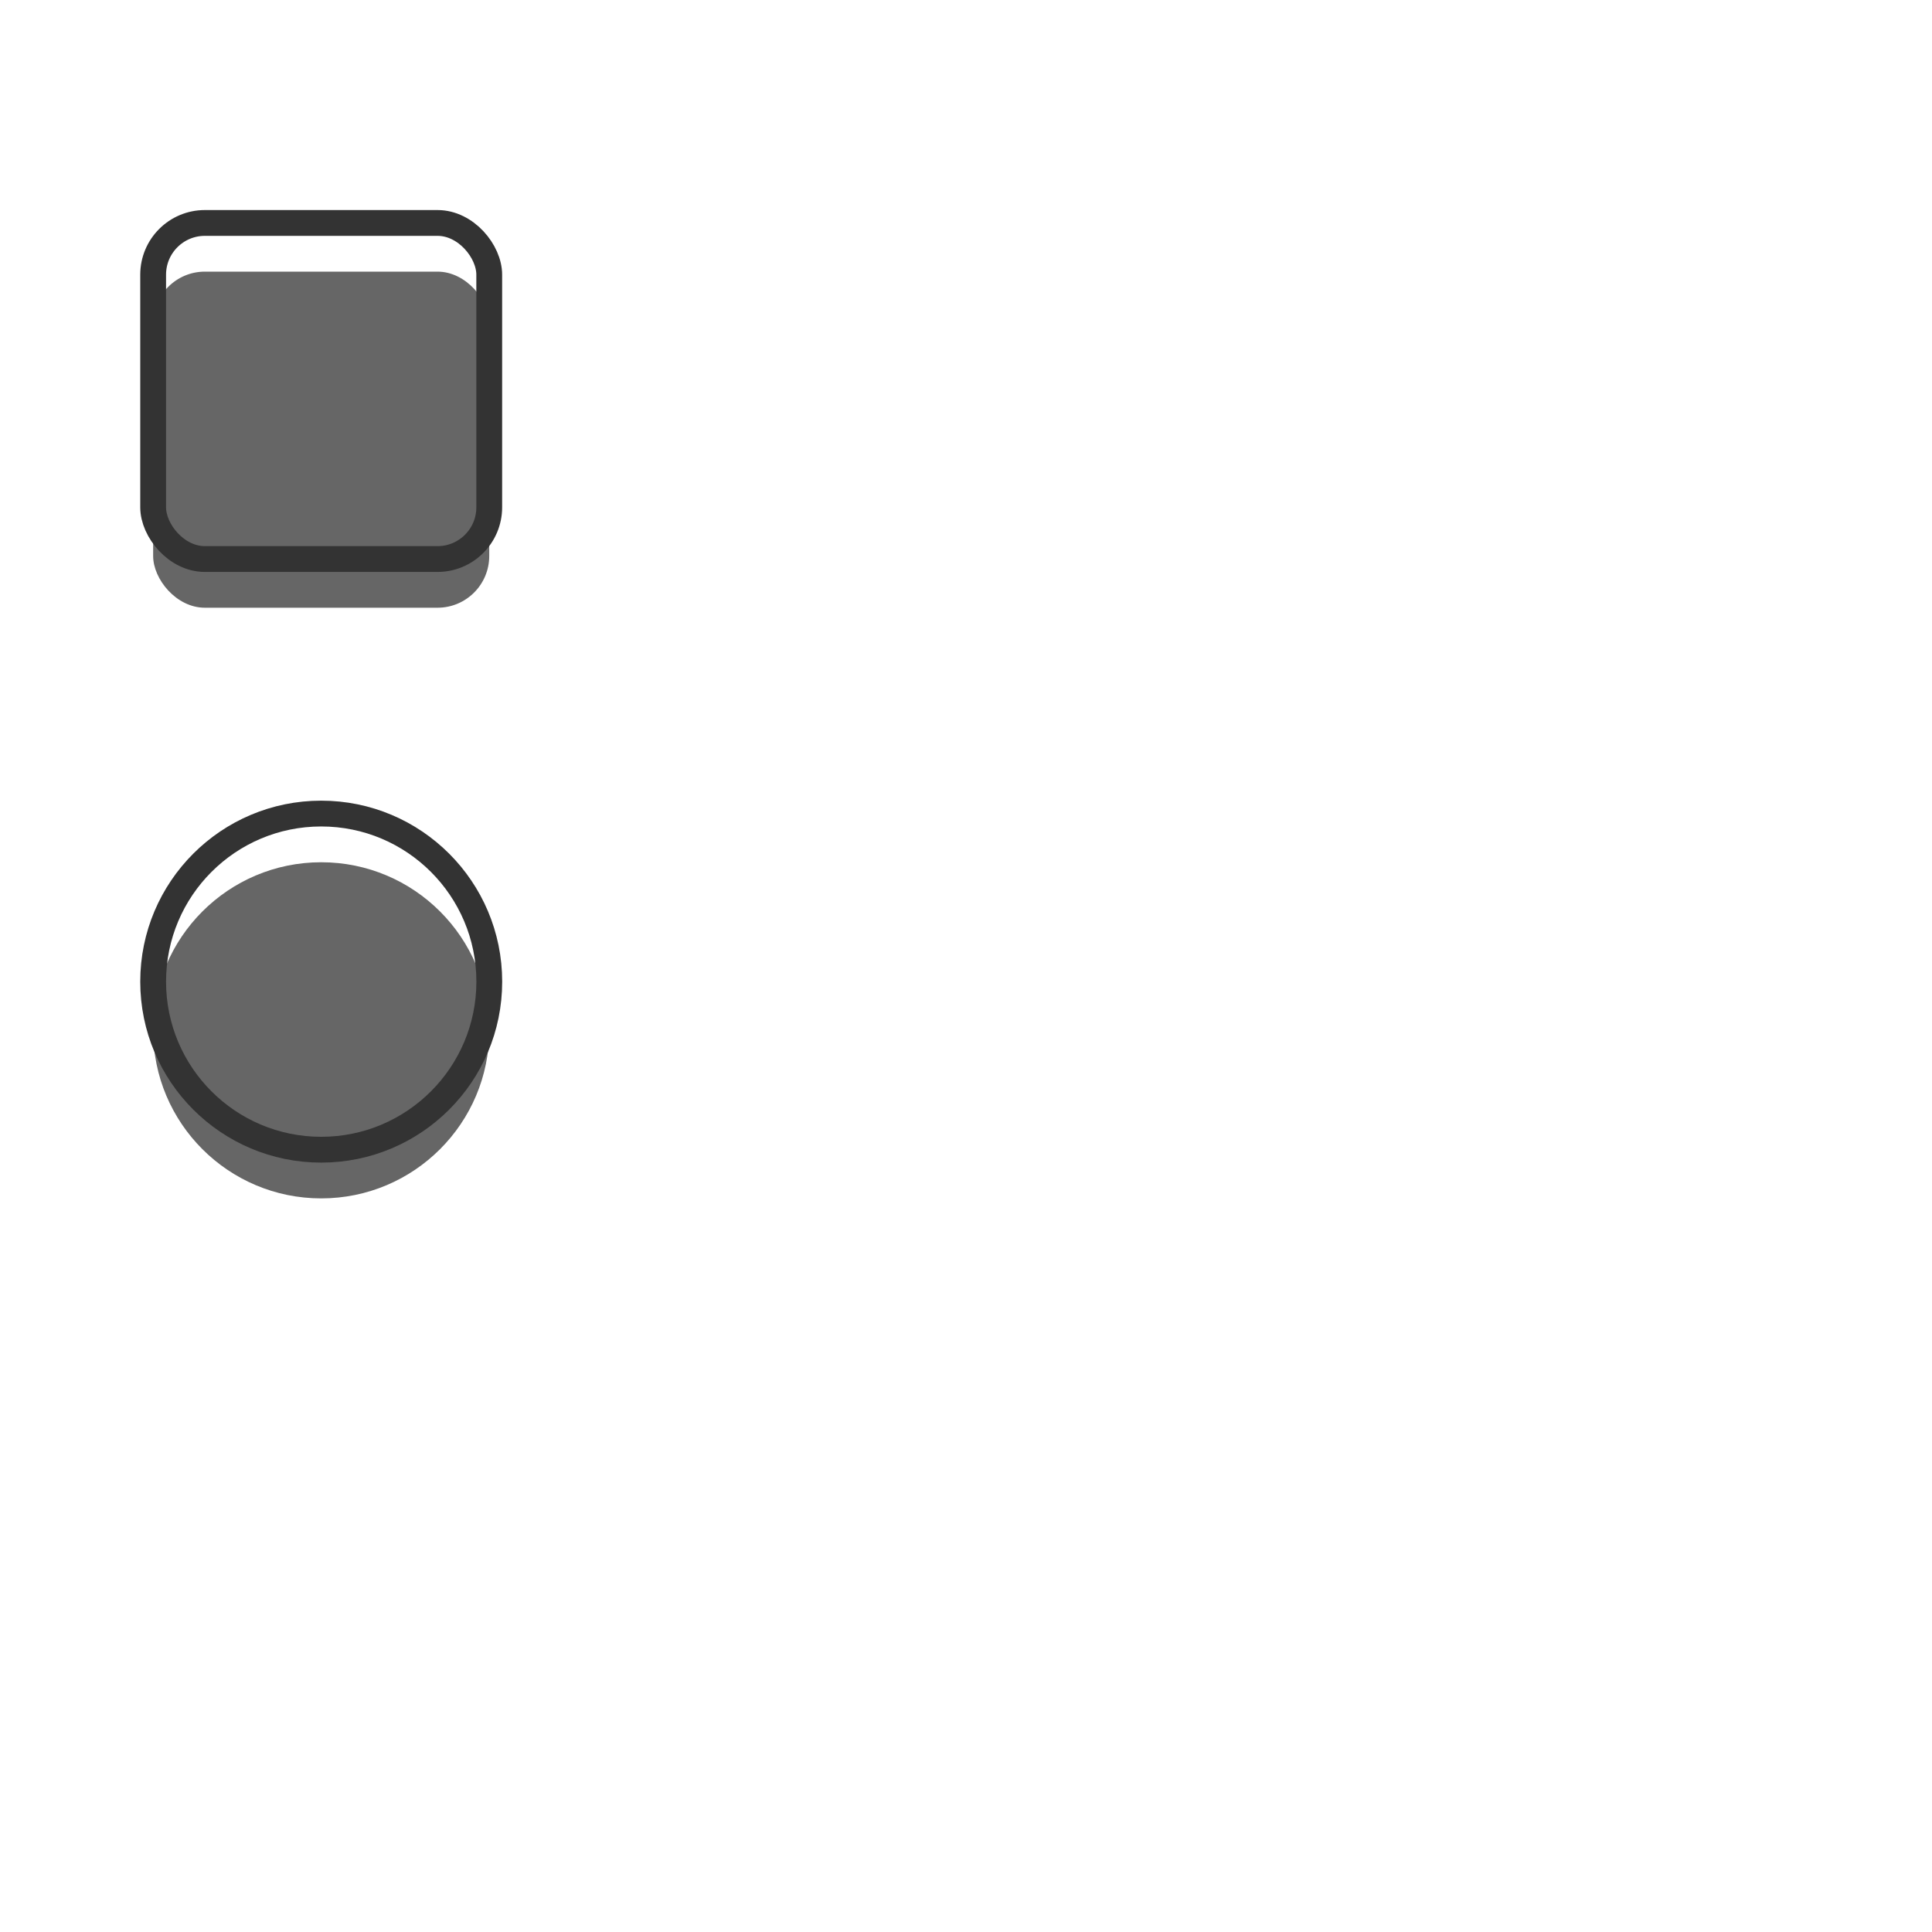 <?xml version="1.0" encoding="UTF-8" standalone="no"?>
<!-- Created with Inkscape (http://www.inkscape.org/) -->

<svg
     xmlns:dc="http://purl.org/dc/elements/1.1/"
     xmlns:cc="http://creativecommons.org/ns#"
     xmlns:rdf="http://www.w3.org/1999/02/22-rdf-syntax-ns#"
     xmlns:svg="http://www.w3.org/2000/svg"
     xmlns="http://www.w3.org/2000/svg"
     xmlns:sodipodi="http://sodipodi.sourceforge.net/DTD/sodipodi-0.dtd"
     xmlns:inkscape="http://www.inkscape.org/namespaces/inkscape"
     width="150"
     height="150"
     viewBox="0 0 150 150"
     version="1.1"
     id="svg3390"
     inkscape:version="0.92.3 (2405546, 2018-03-11)"
     sodipodi:docname="ui_theme-dark.svg">
    <defs
         id="defs3384">
        <filter
             style="color-interpolation-filters:sRGB;"
             inkscape:label="Drop Shadow"
             id="filter2532"
             x="-0.2"
             y="-0.2">
            <feFlood
                 flood-opacity="0.6"
                 flood-color="rgb(0,0,0)"
                 result="flood"
                 id="feFlood2522" />
            <feComposite
                 in="flood"
                 in2="SourceGraphic"
                 operator="out"
                 result="composite1"
                 id="feComposite2524" />
            <feGaussianBlur
                 in="composite1"
                 stdDeviation="0.5"
                 result="blur"
                 id="feGaussianBlur2526" />
            <feOffset
                 dx="0"
                 dy="1"
                 result="offset"
                 id="feOffset2528" />
            <feComposite
                 in="offset"
                 in2="SourceGraphic"
                 operator="atop"
                 result="composite2"
                 id="feComposite2530" />
        </filter>
    </defs>
    <sodipodi:namedview
         id="base"
         pagecolor="#ffffff"
         bordercolor="#666666"
         borderopacity="1.0"
         inkscape:pageopacity="0.0"
         inkscape:pageshadow="2"
         inkscape:zoom="2.53125"
         inkscape:cx="22.386953"
         inkscape:cy="85.48081"
         inkscape:document-units="px"
         inkscape:current-layer="layer1"
         showgrid="false"
         inkscape:window-width="1366"
         inkscape:window-height="705"
         inkscape:window-x="-8"
         inkscape:window-y="-8"
         inkscape:window-maximized="1"
         inkscape:pagecheckerboard="true"
         units="px"
         showguides="true"
         scale-x="1">
        <inkscape:grid
             type="xygrid"
             id="grid3935"
             spacingx="13.229"
             spacingy="13.229"
             dotted="false" />
        <inkscape:grid
             type="xygrid"
             id="grid3937" />
    </sodipodi:namedview>
    <g
         inkscape:label="Camada 1"
         inkscape:groupmode="layer"
         id="layer1"
         transform="translate(0,-183.795)">
        <rect
             style="opacity:1;fill:#666;fill-opacity:1;stroke:none;stroke-width:0.53;stroke-linecap:butt;stroke-linejoin:round;stroke-miterlimit:4;stroke-dasharray:none;stroke-dashoffset:0;filter:url(#filter2532)"
             id="rect2534"
             width="6.903"
             height="6.903"
             x="2.911"
             y="201.536"
             rx="1.062"
             ry="1.062"
             transform="matrix(3.78,0,0,3.78,0.887,-560.701)" />
        <rect
             ry="1.062"
             rx="1.062"
             y="201.536"
             x="2.911"
             height="6.903"
             width="6.903"
             id="rect3360"
             style="opacity:1;fill:none;fill-opacity:1;stroke:#333;stroke-width:0.53;stroke-linecap:butt;stroke-linejoin:round;stroke-miterlimit:4;stroke-dasharray:none;stroke-dashoffset:0"
             transform="matrix(3.78,0,0,3.78,0.887,-560.701)" />
        <ellipse
             ry="3.452"
             rx="3.452"
             cy="217.119"
             cx="6.363"
             id="ellipse1771"
             style="opacity:1;fill:#666;fill-opacity:1;stroke:none;stroke-width:0.53;stroke-linecap:butt;stroke-linejoin:round;stroke-miterlimit:4;stroke-dasharray:none;stroke-dashoffset:0;stroke-opacity:0.498;filter:url(#filter2532)"
             transform="matrix(3.78,0,0,3.78,0.887,-560.701)" />
        <ellipse
             style="opacity:1;fill:none;fill-opacity:1;stroke:#333;stroke-width:0.53;stroke-linecap:butt;stroke-linejoin:round;stroke-miterlimit:4;stroke-dasharray:none;stroke-dashoffset:0"
             id="ellipse4251"
             cx="6.363"
             cy="217.119"
             rx="3.452"
             ry="3.452"
             transform="matrix(3.78,0,0,3.78,0.887,-560.701)" />
        <path
             style="opacity:1;fill:none;stroke:white;stroke-width:1.06;stroke-linecap:butt;stroke-linejoin:miter;stroke-miterlimit:4;stroke-dasharray:none;stroke-opacity:1"
             d="M 16.933,190.674 H 22.225"
             id="path2512"
             inkscape:connector-curvature="0"
             transform="matrix(3.78,0,0,3.78,50.887,-506.701)" />
        <ellipse
             style="opacity:1;fill:white;fill-opacity:1;stroke:none;stroke-width:1.06;stroke-linecap:butt;stroke-linejoin:miter;stroke-miterlimit:4;stroke-dasharray:none;stroke-dashoffset:0"
             id="path2514"
             cx="19.575"
             cy="217.132"
             ry="1.587"
             rx="1.588"
             transform="matrix(3.78,0,0,3.78,-3.113,-560.701)" />
        <path
             style="opacity:1;fill:none;stroke:white;stroke-width:1.06;stroke-linecap:butt;stroke-linejoin:miter;stroke-miterlimit:4;stroke-dasharray:none;stroke-opacity:1"
             d="M 17.309,203.585 18.902,205.178 22.088,201.992"
             id="path2516"
             inkscape:connector-curvature="0"
             sodipodi:nodetypes="ccc"
             transform="matrix(3.78,0,0,3.78,-3.113,-556.701)" />
        <circle
             transform="matrix(3.78,0,0,3.78,0.887,-560.701)"
             style="opacity:1;fill:#e6e6e6;fill-opacity:1;stroke:none;stroke-width:0.531;stroke-linecap:butt;stroke-linejoin:round;stroke-miterlimit:4;stroke-dasharray:none;stroke-dashoffset:0"
             id="ellipse901"
             cx="6.363"
             cy="217.119"
             r="0" />
        <circle
             transform="matrix(3.78,0,0,3.78,0.887,-560.701)"
             cy="217.119"
             cx="6.363"
             id="ellipse903"
             style="opacity:1;fill:#666;fill-opacity:1;stroke:#333;stroke-width:0.53;stroke-linecap:butt;stroke-linejoin:round;stroke-miterlimit:4;stroke-dasharray:none;stroke-dashoffset:0"
             r="0" />
        <circle
             transform="matrix(3.78,0,0,3.78,0.887,-560.701)"
             cy="217.132"
             cx="19.575"
             id="ellipse913"
             style="opacity:1;fill:#4d4d4d;fill-opacity:1;stroke:none;stroke-width:1.06;stroke-linecap:butt;stroke-linejoin:miter;stroke-miterlimit:4;stroke-dasharray:none;stroke-dashoffset:0"
             r="0" />
        <circle
             transform="matrix(3.78,0,0,3.78,0.887,-560.701)"
             cy="217.119"
             cx="6.363"
             id="ellipse921"
             style="opacity:1;fill:none;fill-opacity:1;stroke:#4d4d4d;stroke-width:0.53;stroke-linecap:butt;stroke-linejoin:round;stroke-miterlimit:4;stroke-dasharray:none;stroke-dashoffset:0"
             r="0" />
    </g>
</svg>
